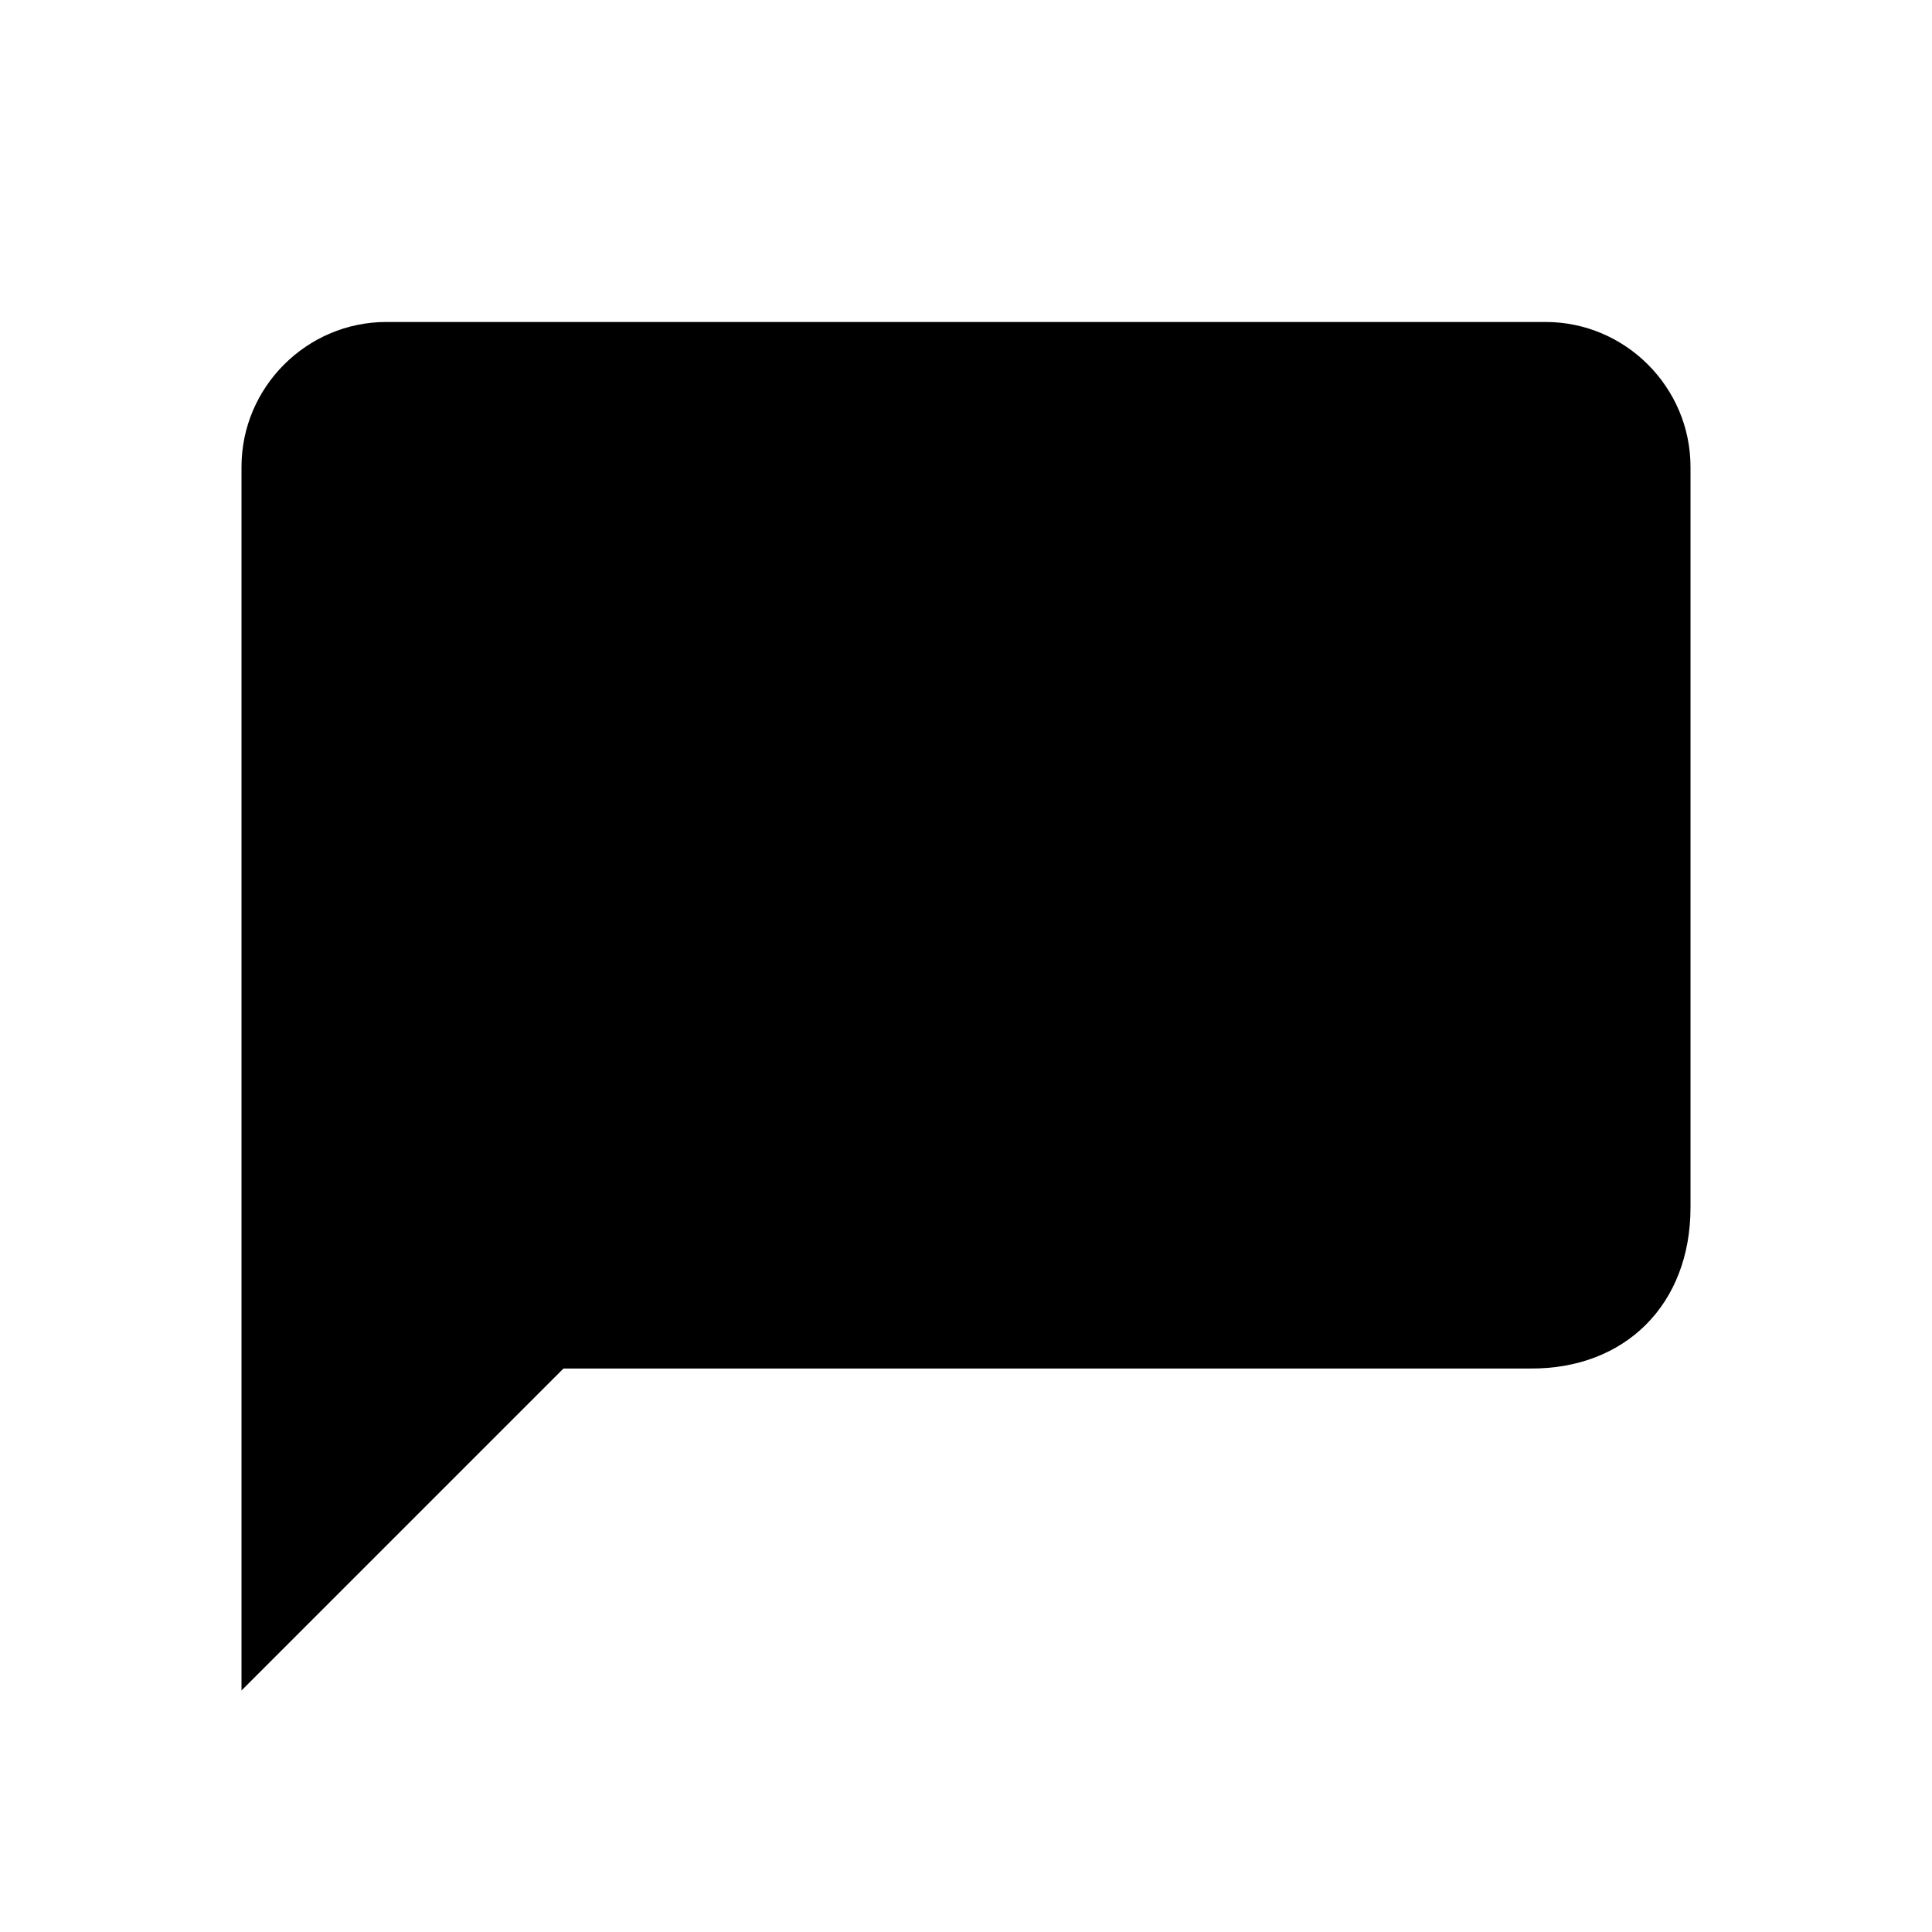 <?xml version="1.0" encoding="UTF-8"?>
<svg   viewBox="0 0 32 32" version="1.1" xmlns="http://www.w3.org/2000/svg" xmlns:xlink="http://www.w3.org/1999/xlink">
<title>chat</title>
<path d="M25.6 5.333h-19.2c-1.32 0-2.4 1.080-2.4 2.4v20.267l5.333-5.333h16c1.587 0.016 2.667-1.064 2.667-2.667v-12.267c0-1.32-1.080-2.4-2.4-2.4z"></path>
</svg>
